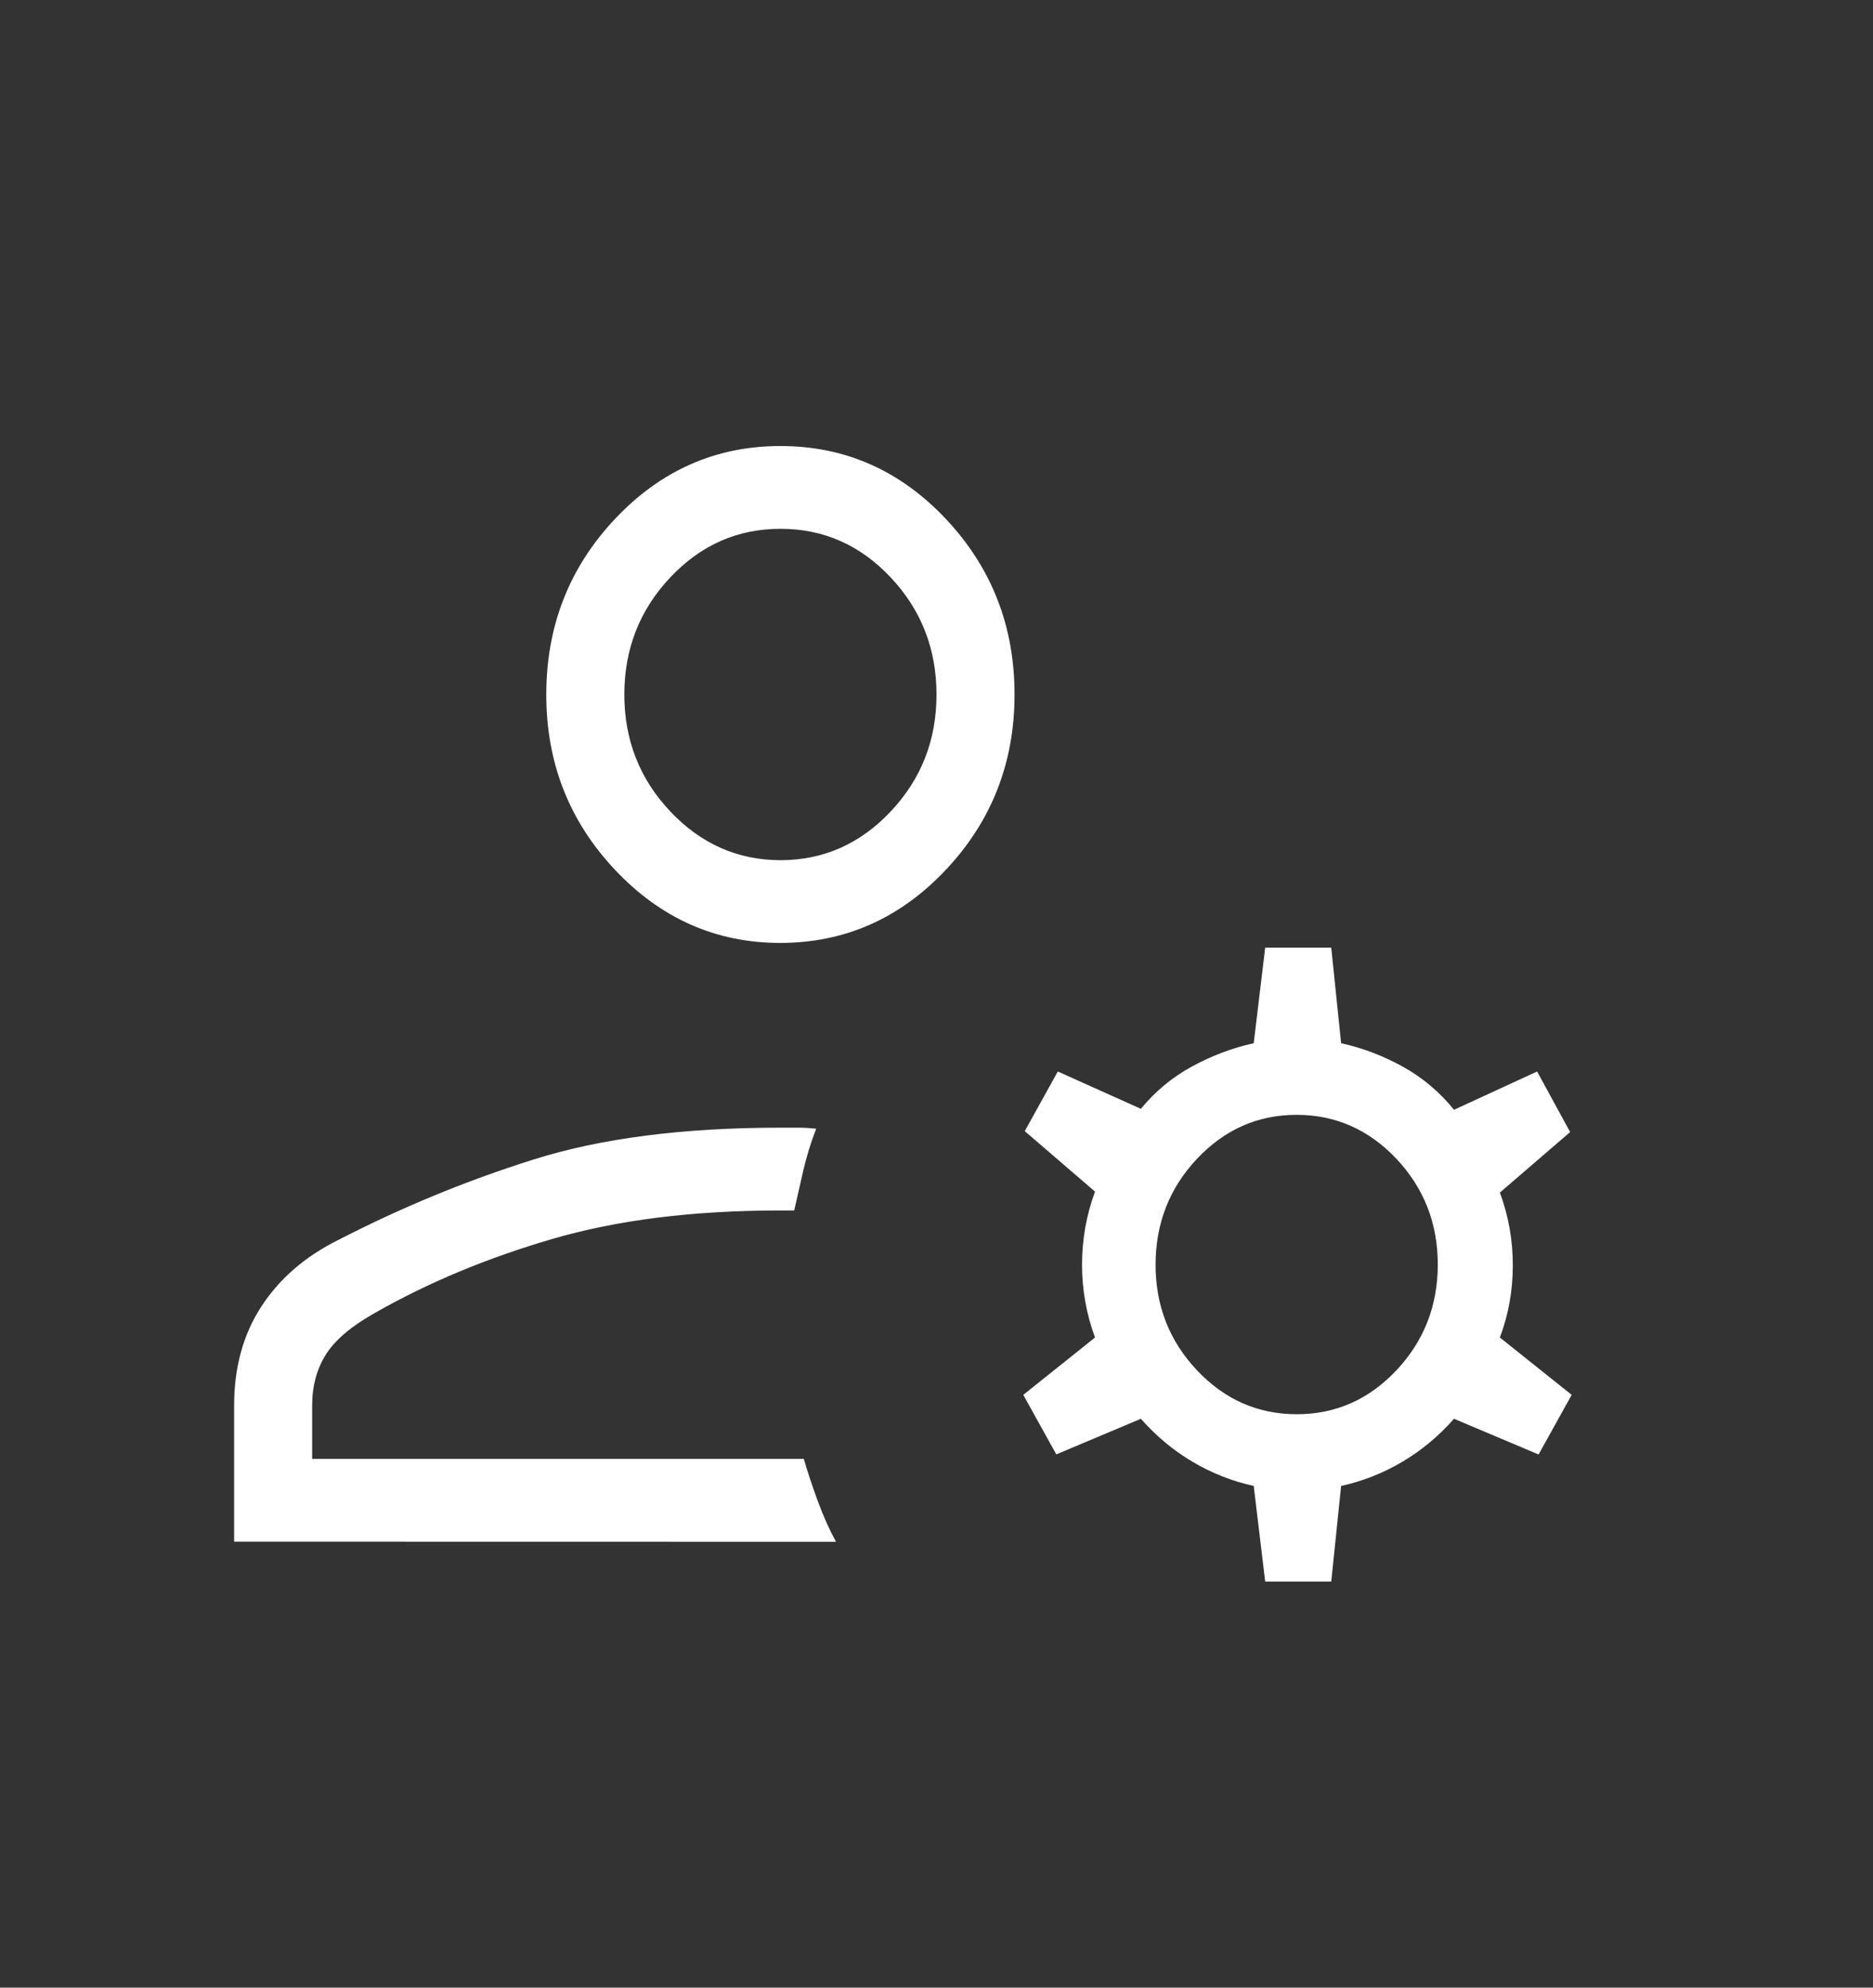 <svg width="33" height="35" viewBox="0 0 33 35" fill="none" xmlns="http://www.w3.org/2000/svg">
<rect x="0" y="0" width="33" height="35" fill="#333333" stroke="none"/>
<path d="M13.75 16.604C12.616 16.604 11.645 16.175 10.836 15.317C10.028 14.46 9.624 13.43 9.625 12.229C9.625 11.025 10.029 9.994 10.836 9.137C11.644 8.281 12.615 7.854 13.75 7.854C14.885 7.854 15.856 8.281 16.664 9.137C17.471 9.994 17.875 11.025 17.875 12.229C17.875 13.431 17.471 14.461 16.664 15.317C15.856 16.174 14.885 16.602 13.75 16.604ZM4.125 27.147V24.748C4.125 24.078 4.285 23.497 4.604 23.007C4.923 22.517 5.373 22.127 5.955 21.837C7.071 21.262 8.221 20.788 9.406 20.416C10.591 20.043 12.039 19.857 13.75 19.857H14.073C14.158 19.857 14.26 19.863 14.38 19.875C14.284 20.125 14.209 20.371 14.153 20.611L13.993 21.315H13.75C12.211 21.315 10.869 21.483 9.724 21.819C8.579 22.153 7.541 22.586 6.611 23.116C6.193 23.35 5.903 23.595 5.742 23.851C5.581 24.107 5.5 24.406 5.5 24.748V25.69H14.162C14.229 25.921 14.312 26.169 14.409 26.434C14.506 26.698 14.613 26.936 14.729 27.149L4.125 27.147ZM22.291 27.849L22.089 26.166C21.709 26.082 21.35 25.941 21.013 25.741C20.674 25.542 20.371 25.289 20.101 24.983L18.611 25.61L18.029 24.562L19.293 23.552C19.14 23.137 19.064 22.71 19.064 22.269C19.064 21.827 19.14 21.398 19.293 20.983L18.055 19.918L18.637 18.868L20.101 19.525C20.353 19.218 20.652 18.97 20.999 18.781C21.346 18.591 21.709 18.454 22.089 18.37L22.291 16.687H23.455L23.629 18.37C24.01 18.454 24.373 18.593 24.72 18.785C25.066 18.978 25.366 19.23 25.618 19.542L27.082 18.868L27.664 19.934L26.426 21C26.578 21.41 26.654 21.837 26.654 22.281C26.654 22.725 26.578 23.149 26.426 23.552L27.691 24.562L27.108 25.612L25.618 24.983C25.348 25.289 25.044 25.542 24.706 25.741C24.368 25.941 24.009 26.082 23.629 26.166L23.455 27.849H22.291ZM22.848 24.903C23.532 24.903 24.117 24.645 24.603 24.13C25.089 23.613 25.332 22.991 25.332 22.266C25.332 21.541 25.088 20.92 24.602 20.404C24.114 19.889 23.528 19.631 22.844 19.631C22.16 19.631 21.575 19.89 21.088 20.407C20.602 20.924 20.36 21.545 20.36 22.271C20.36 22.996 20.604 23.616 21.091 24.131C21.579 24.647 22.165 24.903 22.848 24.903ZM13.75 15.147C14.506 15.147 15.154 14.861 15.693 14.289C16.232 13.717 16.501 13.031 16.5 12.229C16.5 11.426 16.231 10.74 15.693 10.168C15.155 9.596 14.507 9.311 13.75 9.312C12.994 9.312 12.347 9.597 11.809 10.168C11.27 10.739 11.001 11.425 11 12.229C11 13.031 11.27 13.717 11.809 14.288C12.348 14.858 12.995 15.146 13.75 15.147Z" fill="white"/>
</svg>
